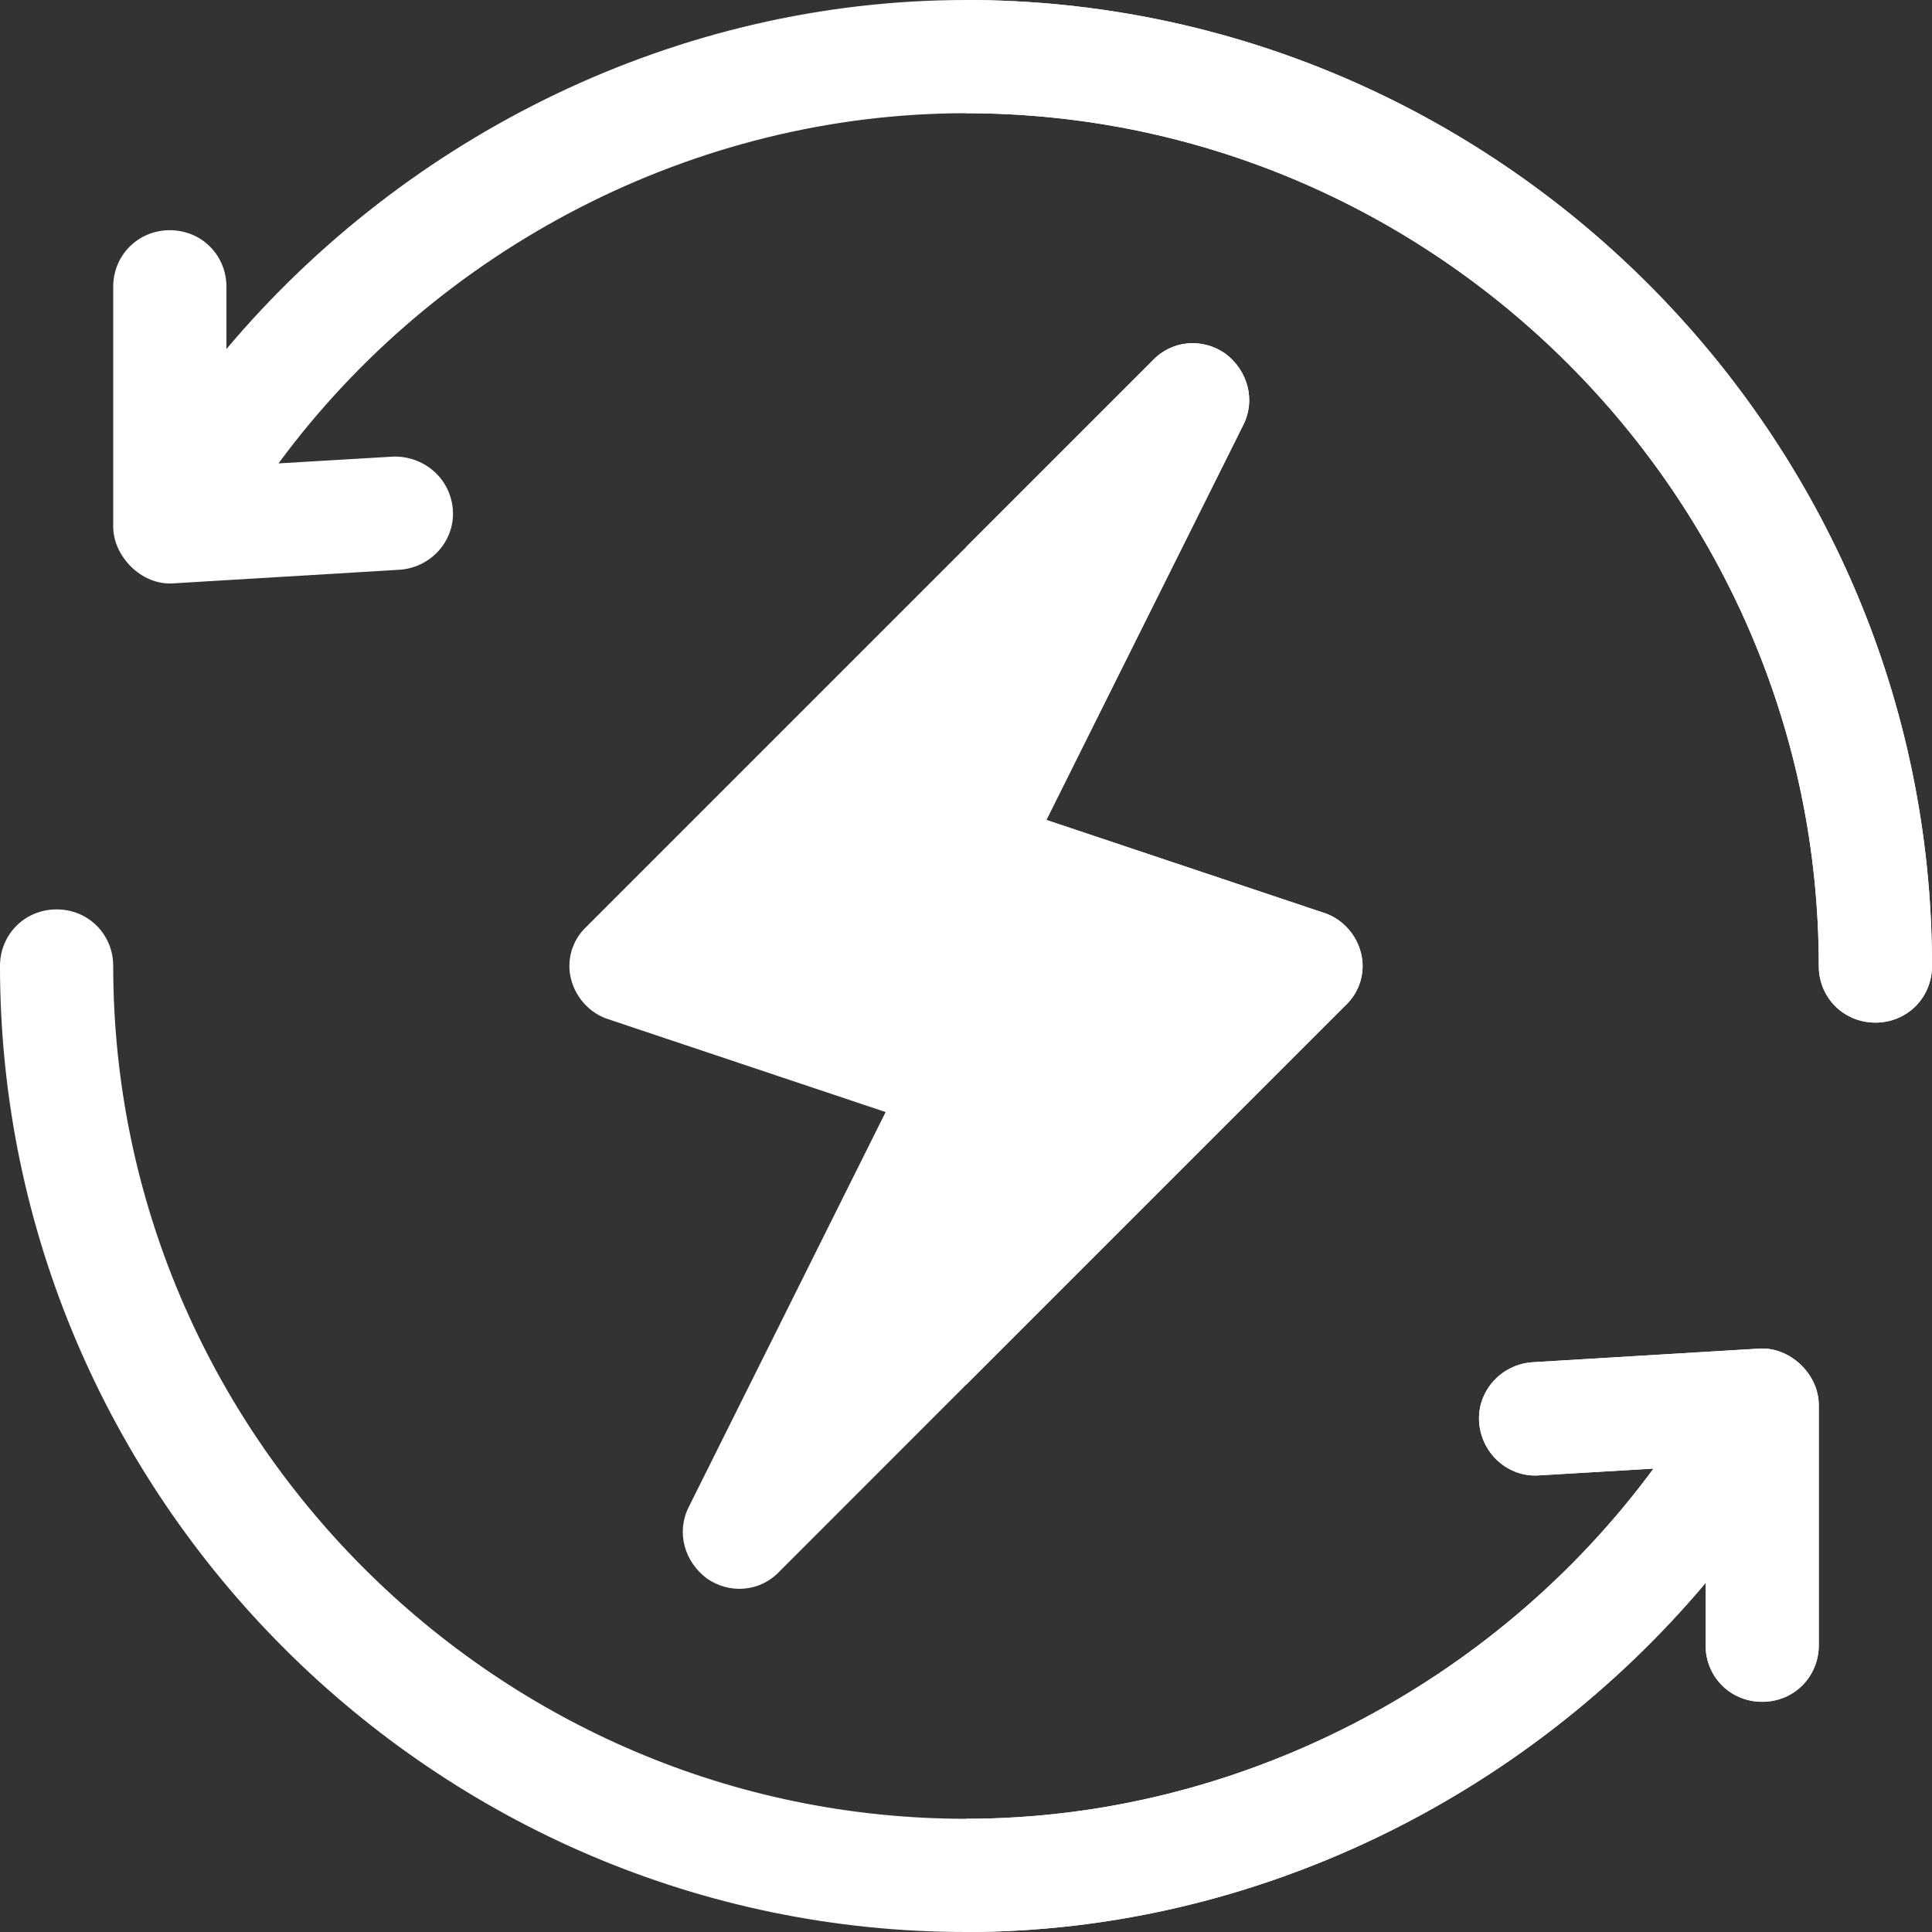<svg width="20" height="20" viewBox="0 0 20 20" fill="none" xmlns="http://www.w3.org/2000/svg">
<rect x="0" y="0" width="20" height="20" fill="#333333" stroke="none"/>
<path d="M14.09 9.871C14.137 10.059 14.078 10.27 13.926 10.41L10 14.336L8.067 16.27C7.867 16.48 7.551 16.504 7.317 16.34C7.082 16.164 7 15.859 7.129 15.602L9.168 11.512L6.297 10.551C6.11 10.492 5.957 10.328 5.91 10.129C5.863 9.941 5.922 9.73 6.074 9.59L11.934 3.73C12.133 3.52 12.449 3.496 12.684 3.66C12.918 3.836 13 4.141 12.871 4.398L10.832 8.488L13.703 9.449C13.891 9.508 14.043 9.672 14.09 9.871Z" fill="white"/>
<path d="M20 10C20 10.328 19.742 10.586 19.414 10.586C19.086 10.586 18.828 10.328 18.828 10C18.828 5.148 14.852 1.172 10 1.172C7.187 1.172 4.523 2.57 2.883 4.797L4.066 4.727C4.383 4.715 4.664 4.949 4.688 5.277C4.711 5.594 4.465 5.875 4.137 5.898L1.793 6.039C1.465 6.062 1.172 5.758 1.172 5.453V2.969C1.172 2.641 1.43 2.383 1.758 2.383C2.086 2.383 2.344 2.641 2.344 2.969V3.613C4.219 1.387 7.023 0 10 0C15.496 0 20 4.504 20 10ZM18.828 14.547V17.031C18.828 17.359 18.57 17.617 18.242 17.617C17.914 17.617 17.656 17.359 17.656 17.031V16.387C15.781 18.613 12.976 20 10 20C4.504 20 0 15.496 0 10C0 9.672 0.258 9.414 0.586 9.414C0.914 9.414 1.172 9.672 1.172 10C1.172 14.852 5.148 18.828 10 18.828C12.812 18.828 15.477 17.43 17.117 15.203L15.934 15.273C15.617 15.297 15.336 15.051 15.312 14.723C15.289 14.406 15.535 14.125 15.863 14.102L18.207 13.961C18.523 13.938 18.828 14.219 18.828 14.547Z" fill="white"/>
<path d="M13.926 10.41L10 14.336V5.664L11.934 3.73C12.133 3.52 12.449 3.496 12.684 3.66C12.918 3.836 13 4.141 12.871 4.398L10.832 8.488L13.703 9.449C13.891 9.508 14.043 9.672 14.09 9.871C14.137 10.059 14.078 10.27 13.926 10.41Z" fill="white"/>
<path d="M18.828 14.547V17.031C18.828 17.359 18.57 17.617 18.242 17.617C17.914 17.617 17.656 17.359 17.656 17.031V16.387C15.781 18.613 12.976 20 10 20V18.828C12.812 18.828 15.477 17.43 17.117 15.203L15.934 15.273C15.617 15.297 15.336 15.051 15.312 14.723C15.289 14.406 15.535 14.125 15.863 14.102L18.207 13.961C18.523 13.938 18.828 14.219 18.828 14.547ZM20 10C20 10.328 19.742 10.586 19.414 10.586C19.086 10.586 18.828 10.328 18.828 10C18.828 5.148 14.852 1.172 10 1.172V0C15.496 0 20 4.504 20 10Z" fill="white"/>
</svg>
